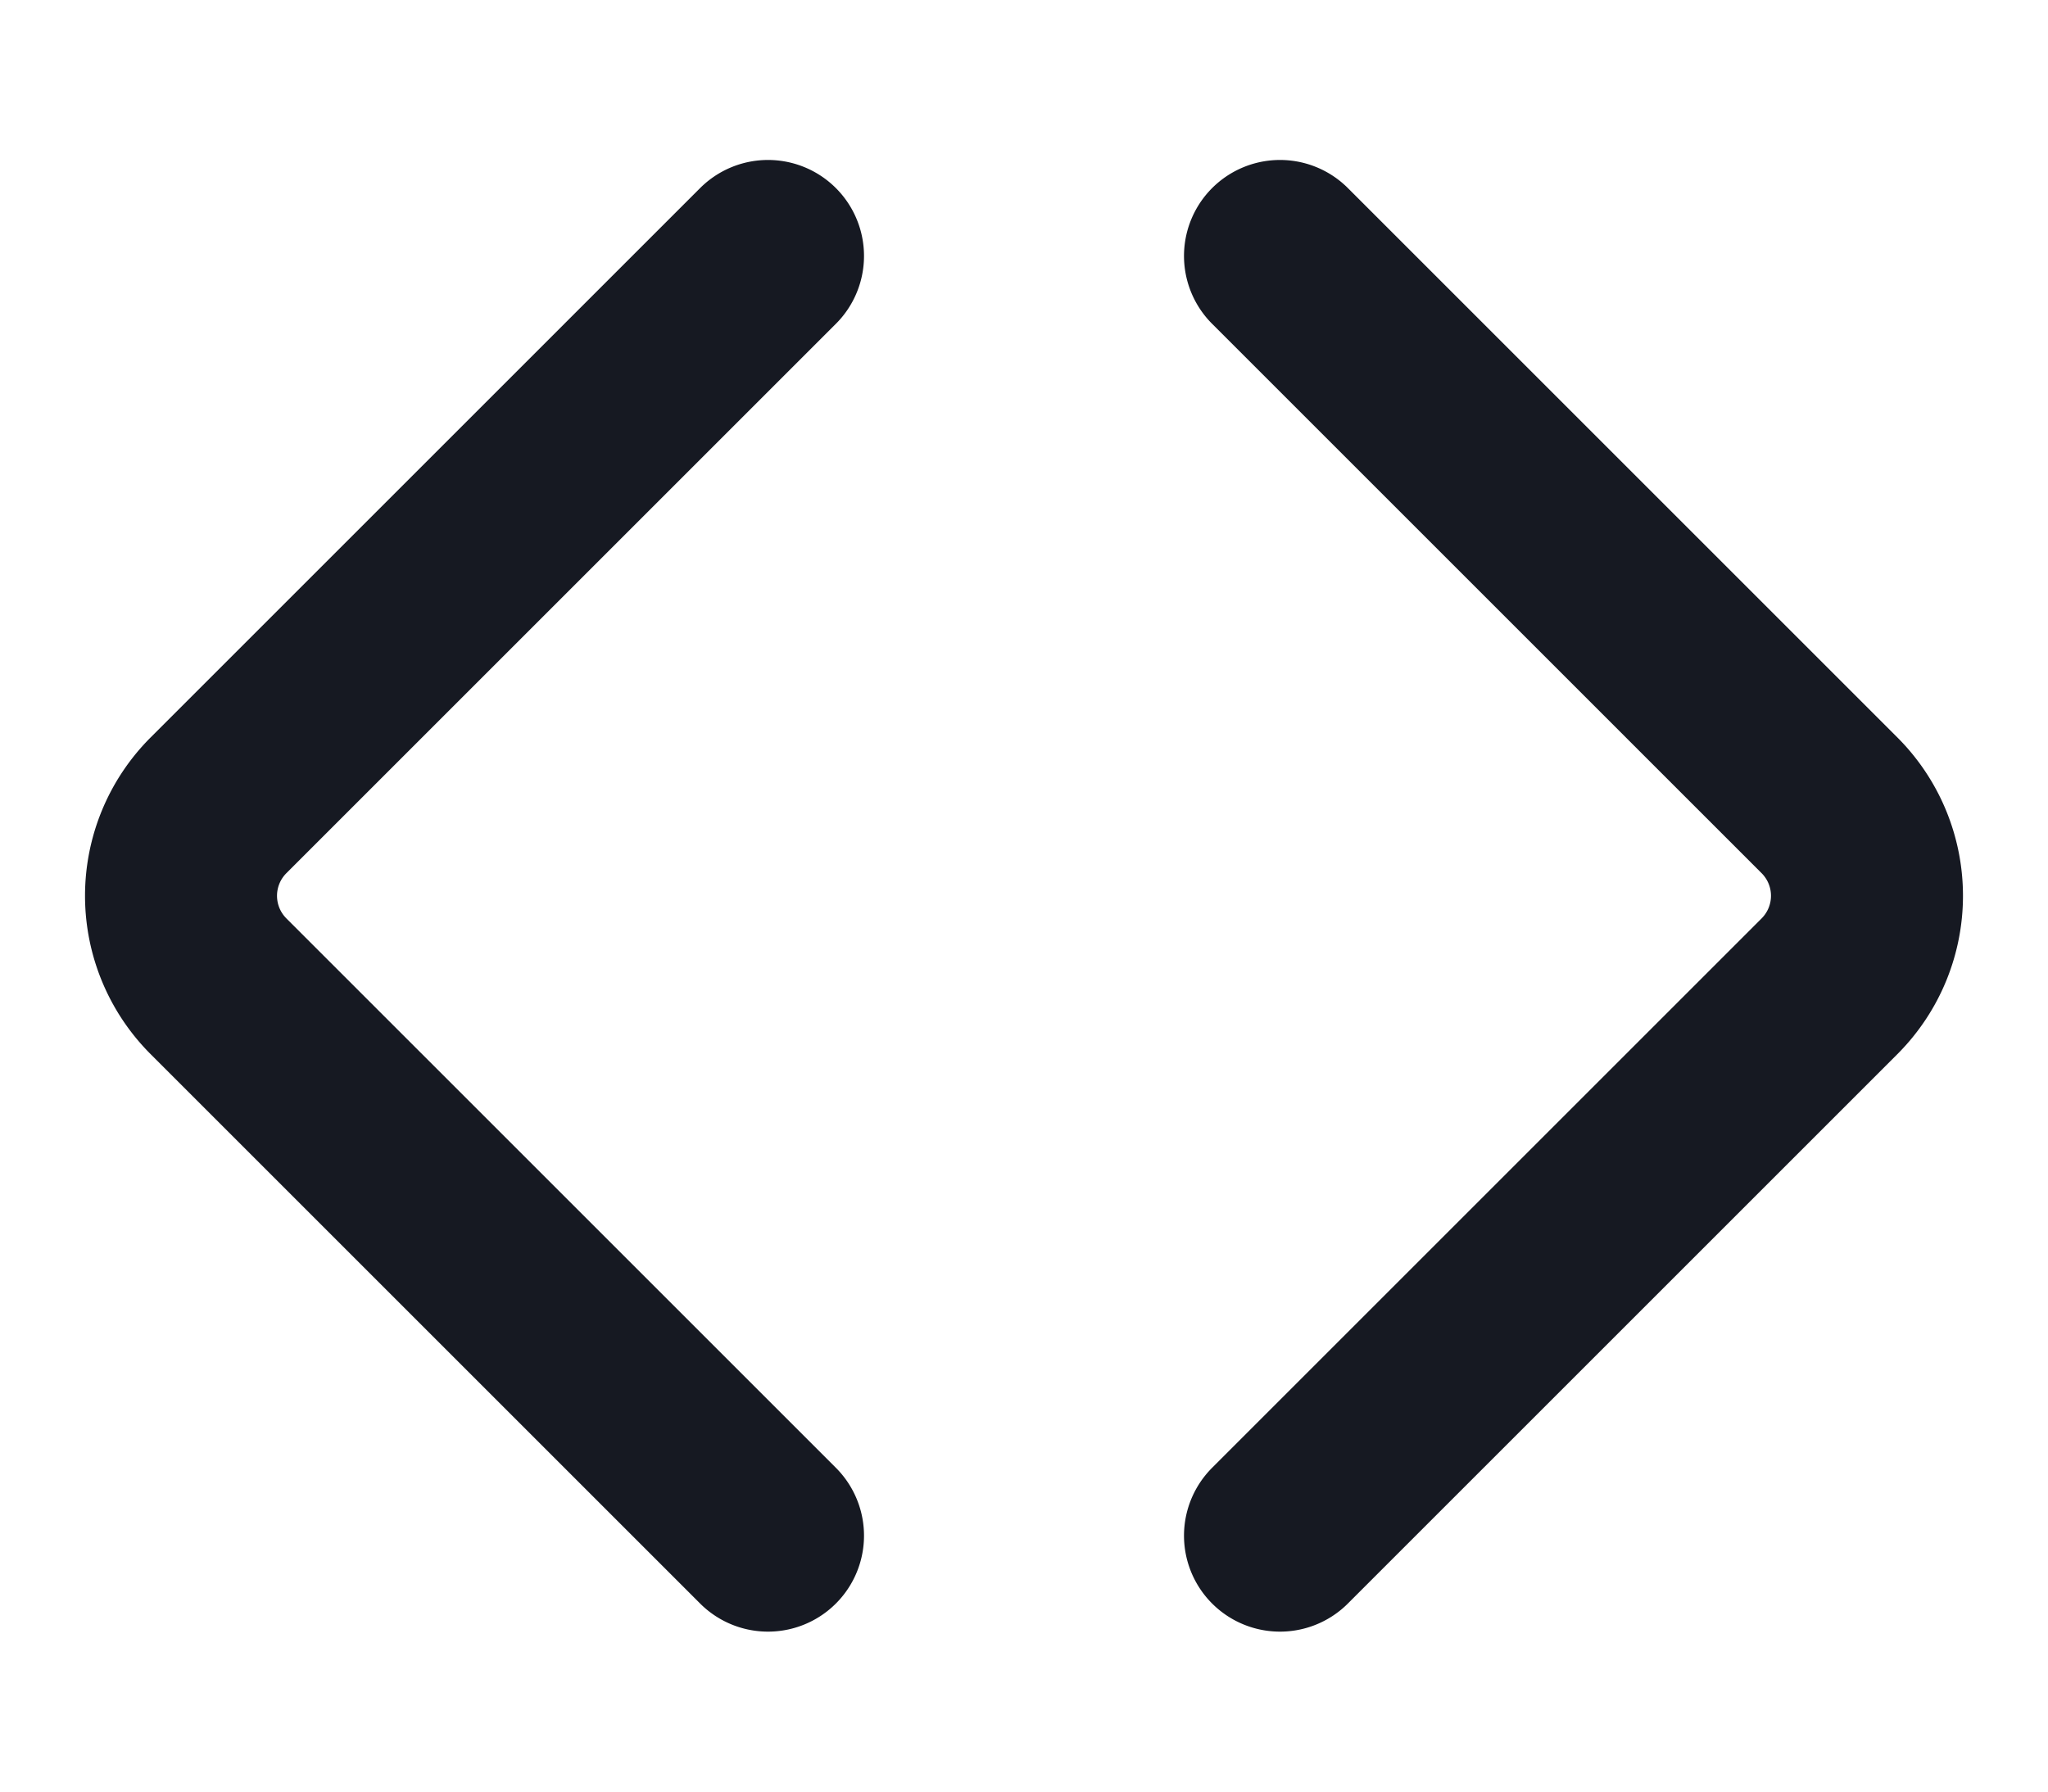 <svg xmlns="http://www.w3.org/2000/svg" width="16" height="14" fill="none" viewBox="0 0 16 14">
  <path stroke="#161922" stroke-linecap="round" stroke-linejoin="round" stroke-width="1.5" d="M6 2 1.707 6.293a1 1 0 0 0 0 1.414L6 12M10 12l4.293-4.293a1 1 0 0 0 0-1.414L10 2"/>
</svg>
